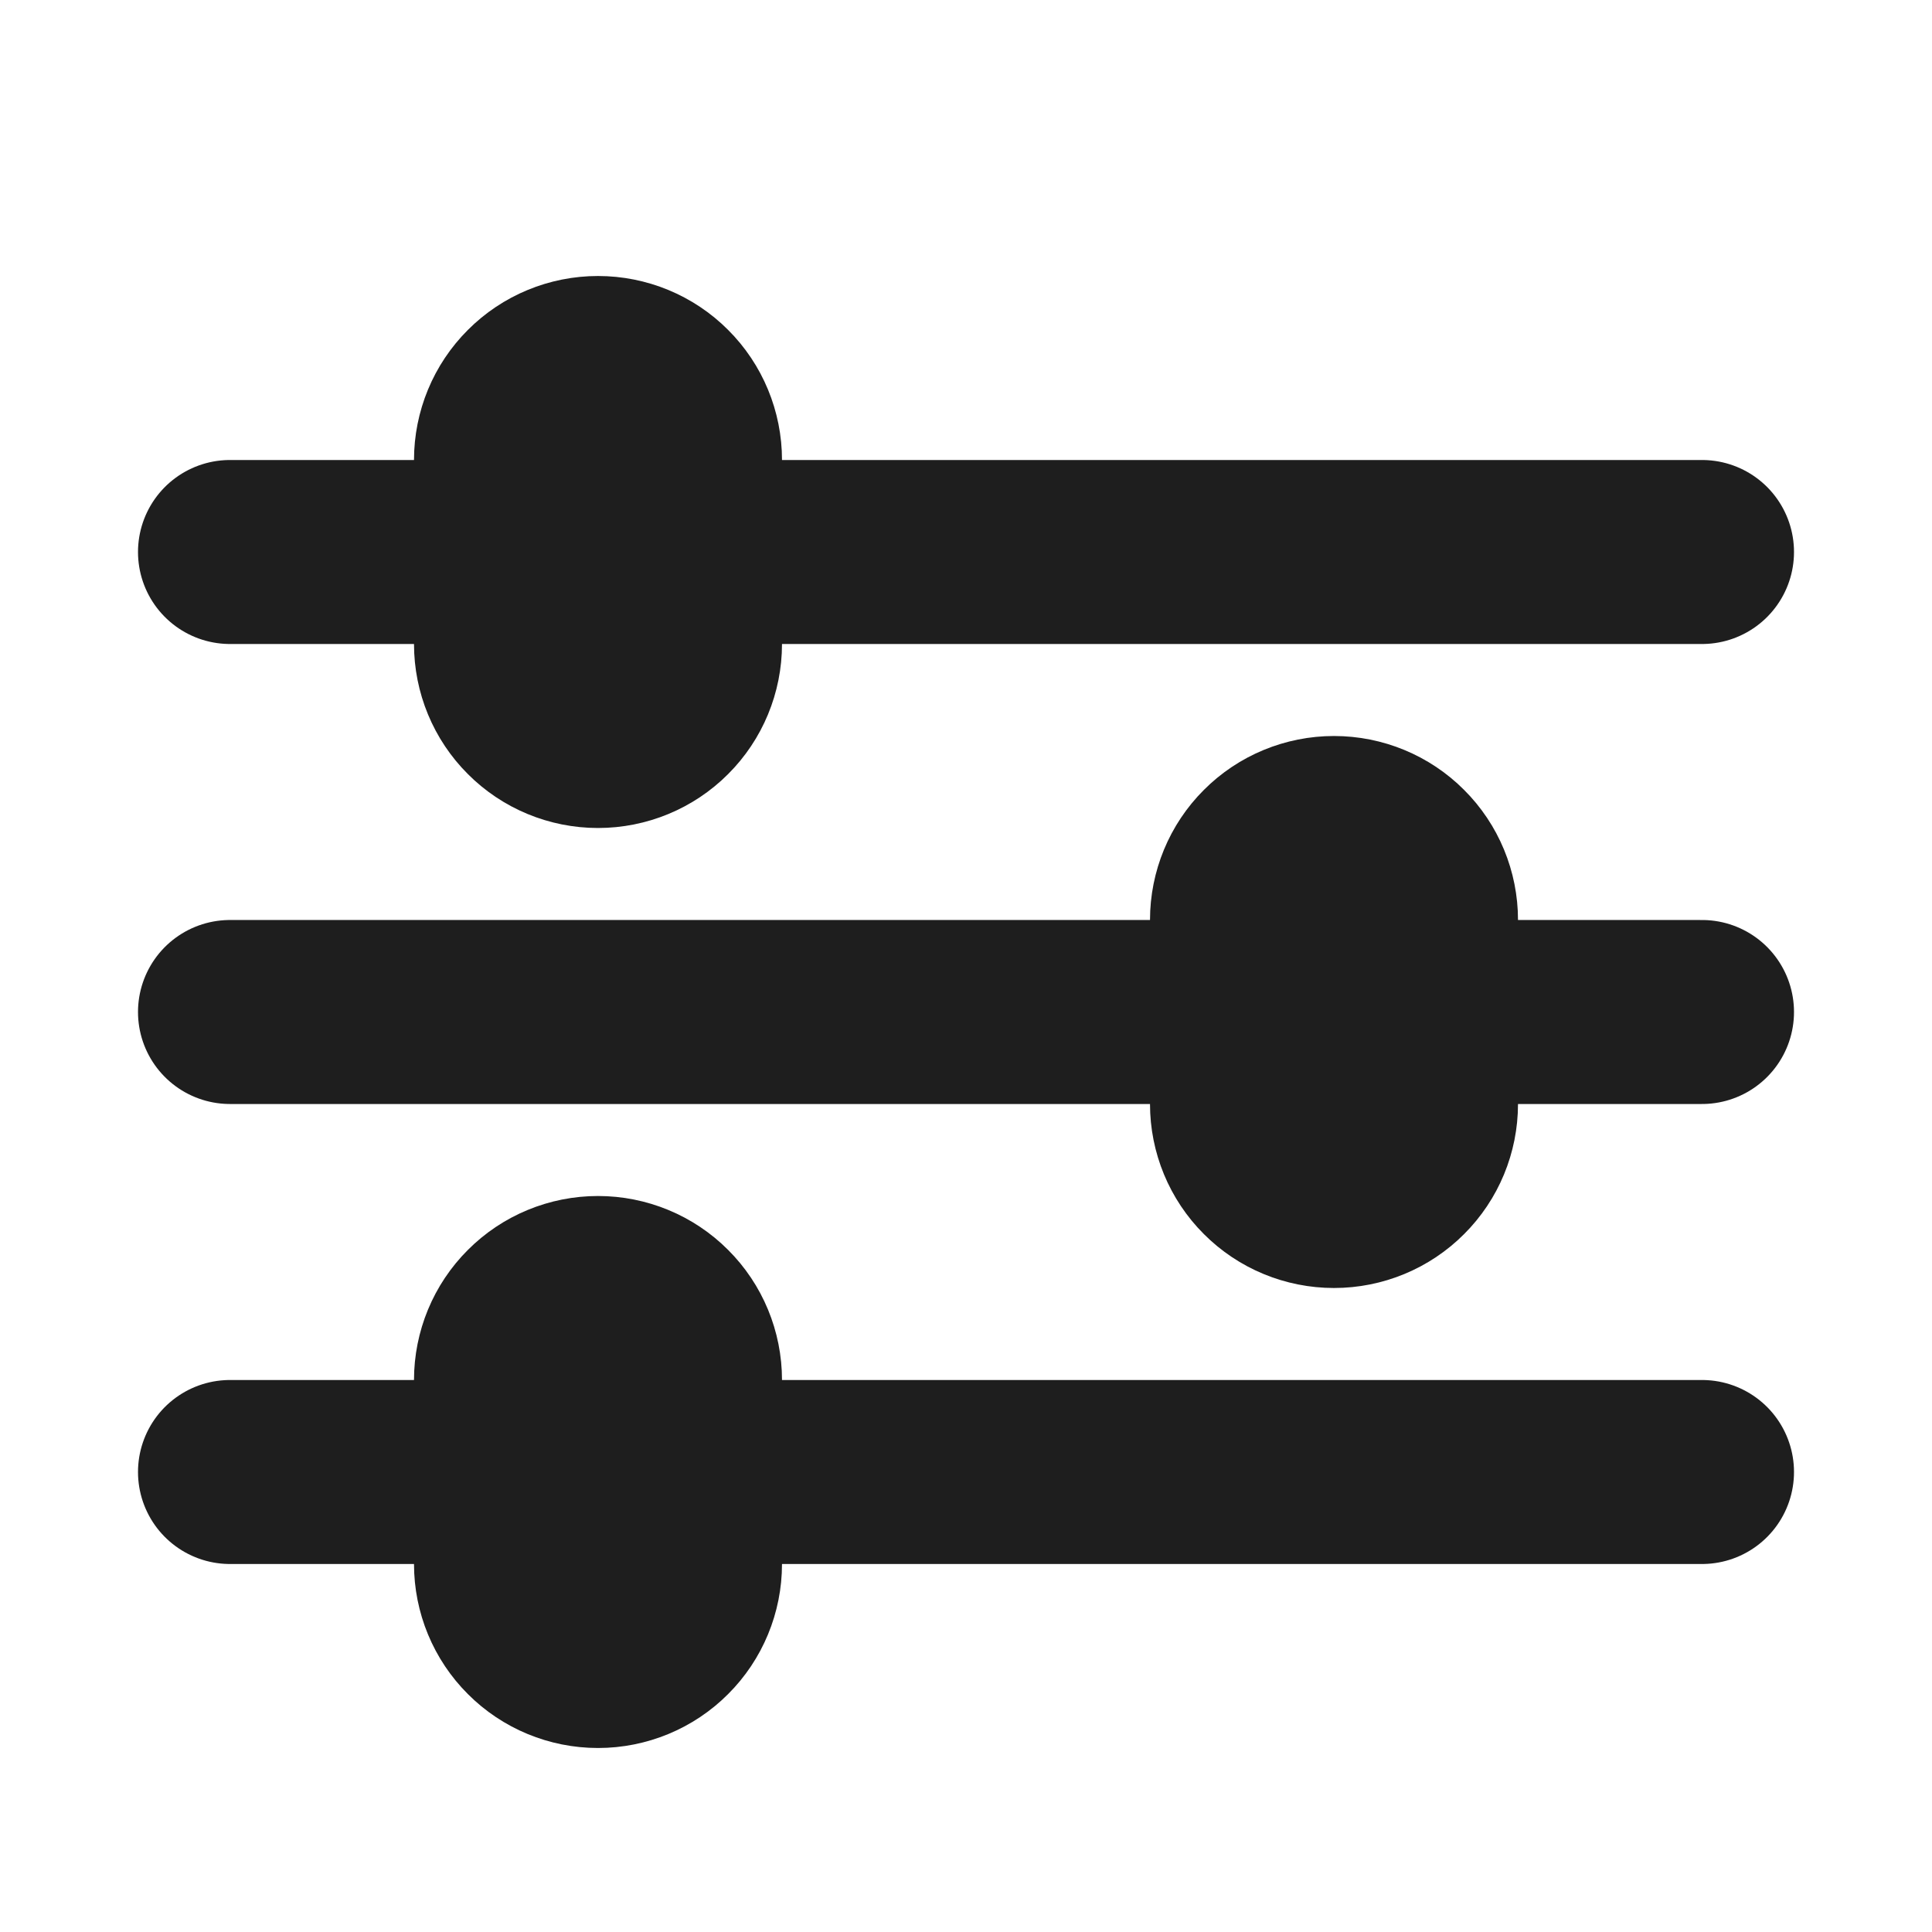 <svg width="21" height="21" viewBox="0 0 21 21" fill="none" xmlns="http://www.w3.org/2000/svg">
<path d="M18.5 6H7.5M5.5 6H2.5M18.5 16H7.5M5.5 16H2.5M13.5 11H2.5M18.5 11H15.5M6.5 4C6.765 4 7.02 4.105 7.207 4.293C7.395 4.48 7.5 4.735 7.5 5V7C7.5 7.265 7.395 7.52 7.207 7.707C7.02 7.895 6.765 8 6.5 8C6.235 8 5.98 7.895 5.793 7.707C5.605 7.52 5.5 7.265 5.5 7V5C5.5 4.735 5.605 4.48 5.793 4.293C5.98 4.105 6.235 4 6.5 4ZM6.5 14C6.765 14 7.02 14.105 7.207 14.293C7.395 14.48 7.5 14.735 7.5 15V17C7.5 17.265 7.395 17.52 7.207 17.707C7.02 17.895 6.765 18 6.5 18C6.235 18 5.98 17.895 5.793 17.707C5.605 17.52 5.5 17.265 5.5 17V15C5.5 14.735 5.605 14.48 5.793 14.293C5.98 14.105 6.235 14 6.5 14ZM14.5 9C14.765 9 15.02 9.105 15.207 9.293C15.395 9.48 15.5 9.735 15.5 10V12C15.5 12.265 15.395 12.52 15.207 12.707C15.02 12.895 14.765 13 14.5 13C14.235 13 13.98 12.895 13.793 12.707C13.605 12.52 13.5 12.265 13.5 12V10C13.5 9.735 13.605 9.48 13.793 9.293C13.98 9.105 14.235 9 14.5 9Z" stroke="#1E1E1E" stroke-width="2" stroke-linecap="round" stroke-linejoin="round"/>
</svg>
